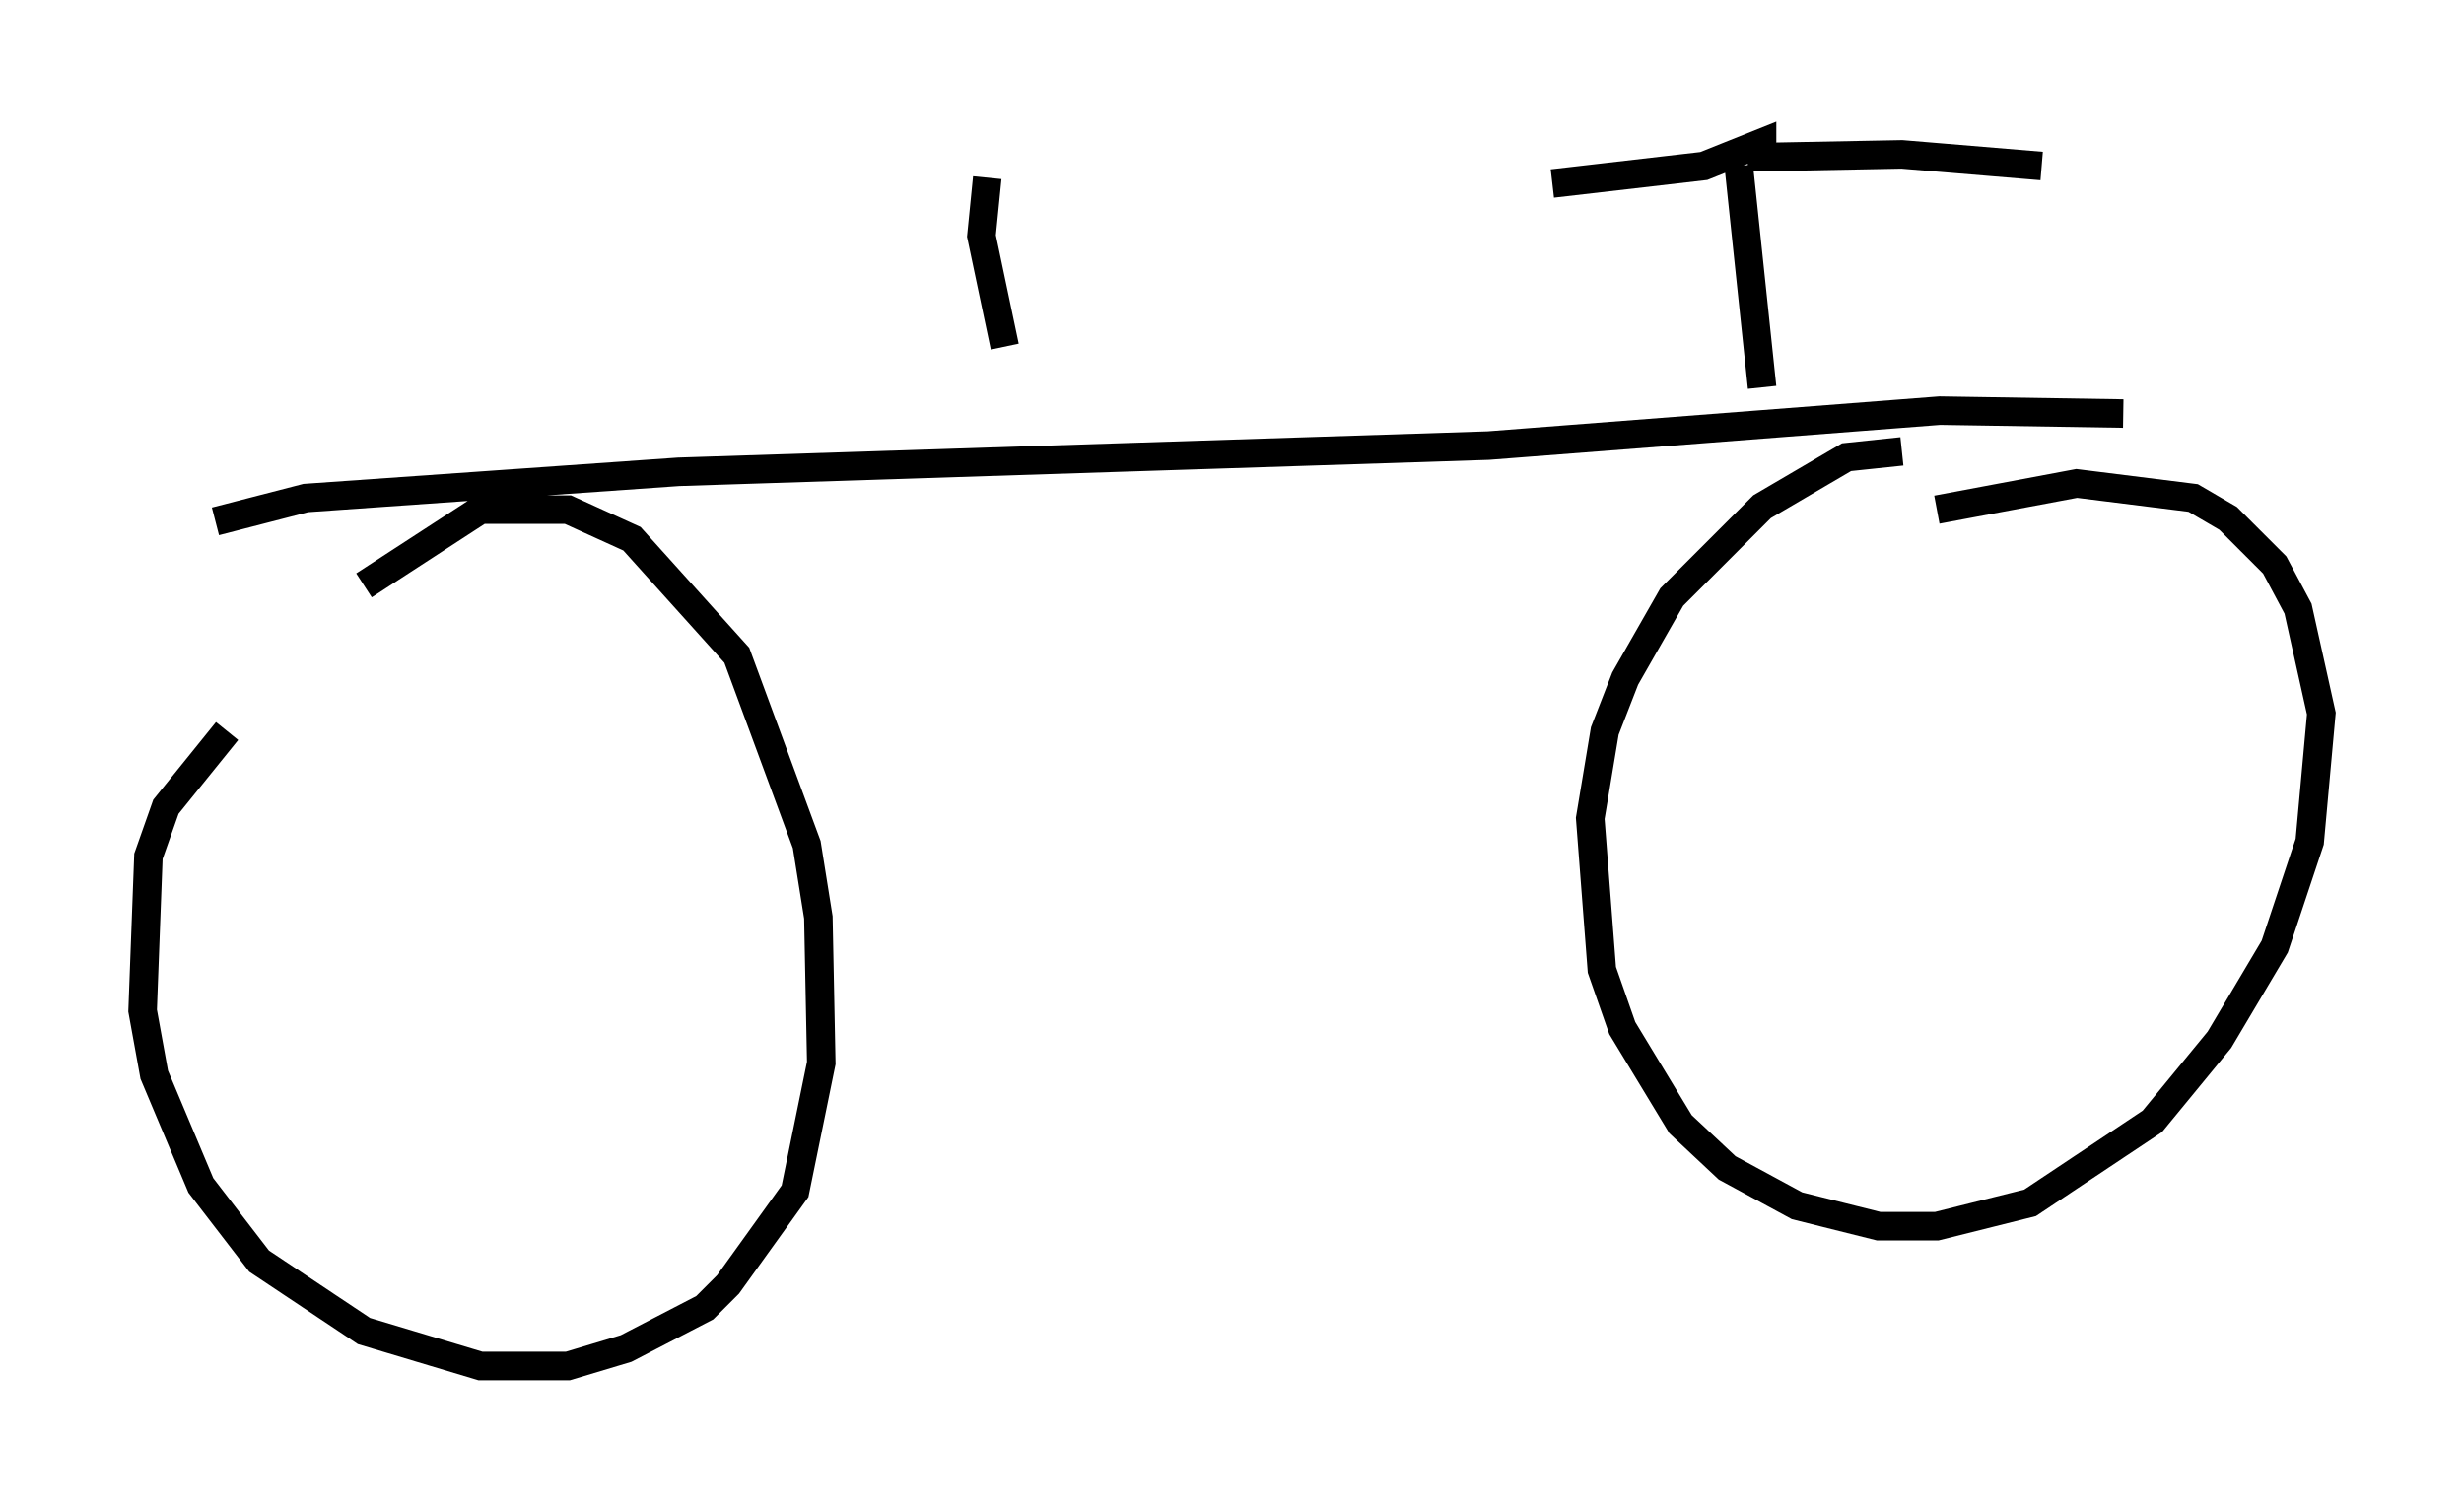 <?xml version="1.0" encoding="utf-8" ?>
<svg baseProfile="full" height="52.875" version="1.1" width="86.359" xmlns="http://www.w3.org/2000/svg" xmlns:ev="http://www.w3.org/2001/xml-events" xmlns:xlink="http://www.w3.org/1999/xlink"><defs /><rect fill="white" height="52.875" width="86.359" x="0" y="0" /><path d="M62.576, 19.802 m5.308, -1.94 l4.9, -0.919 4.083, 0.51 l1.225, 0.715 1.633, 1.633 l0.817, 1.531 0.817, 3.675 l-0.408, 4.492 -1.225, 3.675 l-1.94, 3.267 -2.348, 2.858 l-4.288, 2.858 -3.267, 0.817 l-2.042, 0.0 -2.858, -0.715 l-2.45, -1.327 -1.633, -1.531 l-2.042, -3.369 -0.715, -2.042 l-0.408, -5.308 0.51, -3.063 l0.715, -1.838 1.633, -2.858 l3.165, -3.165 2.96, -1.735 l1.94, -0.204 m-53.901, 4.696 l4.083, -2.654 3.063, 0.0 l2.246, 1.021 3.675, 4.083 l2.45, 6.635 0.408, 2.552 l0.102, 5.104 -0.919, 4.492 l-2.348, 3.267 -0.817, 0.817 l-2.756, 1.429 -2.042, 0.613 l-3.063, 0.0 -4.083, -1.225 l-3.675, -2.45 -2.042, -2.654 l-1.633, -3.879 -0.408, -2.246 l0.204, -5.41 0.613, -1.735 l2.144, -2.654 m66.457, -11.127 l-6.431, -0.102 -15.823, 1.225 l-28.379, 0.919 -13.067, 0.919 l-3.165, 0.817 m54.207, -4.696 l-0.817, -7.758 m0.408, -0.306 l5.308, -0.102 4.9, 0.408 m-9.8, 0.0 l0.0, 0.0 m0.0, 0.0 l0.0, -0.817 -2.042, 0.817 l-5.308, 0.613 m-19.192, 5.717 l-0.817, -3.879 0.204, -2.042 " fill="none" stroke="black" stroke-width="1" /></svg>